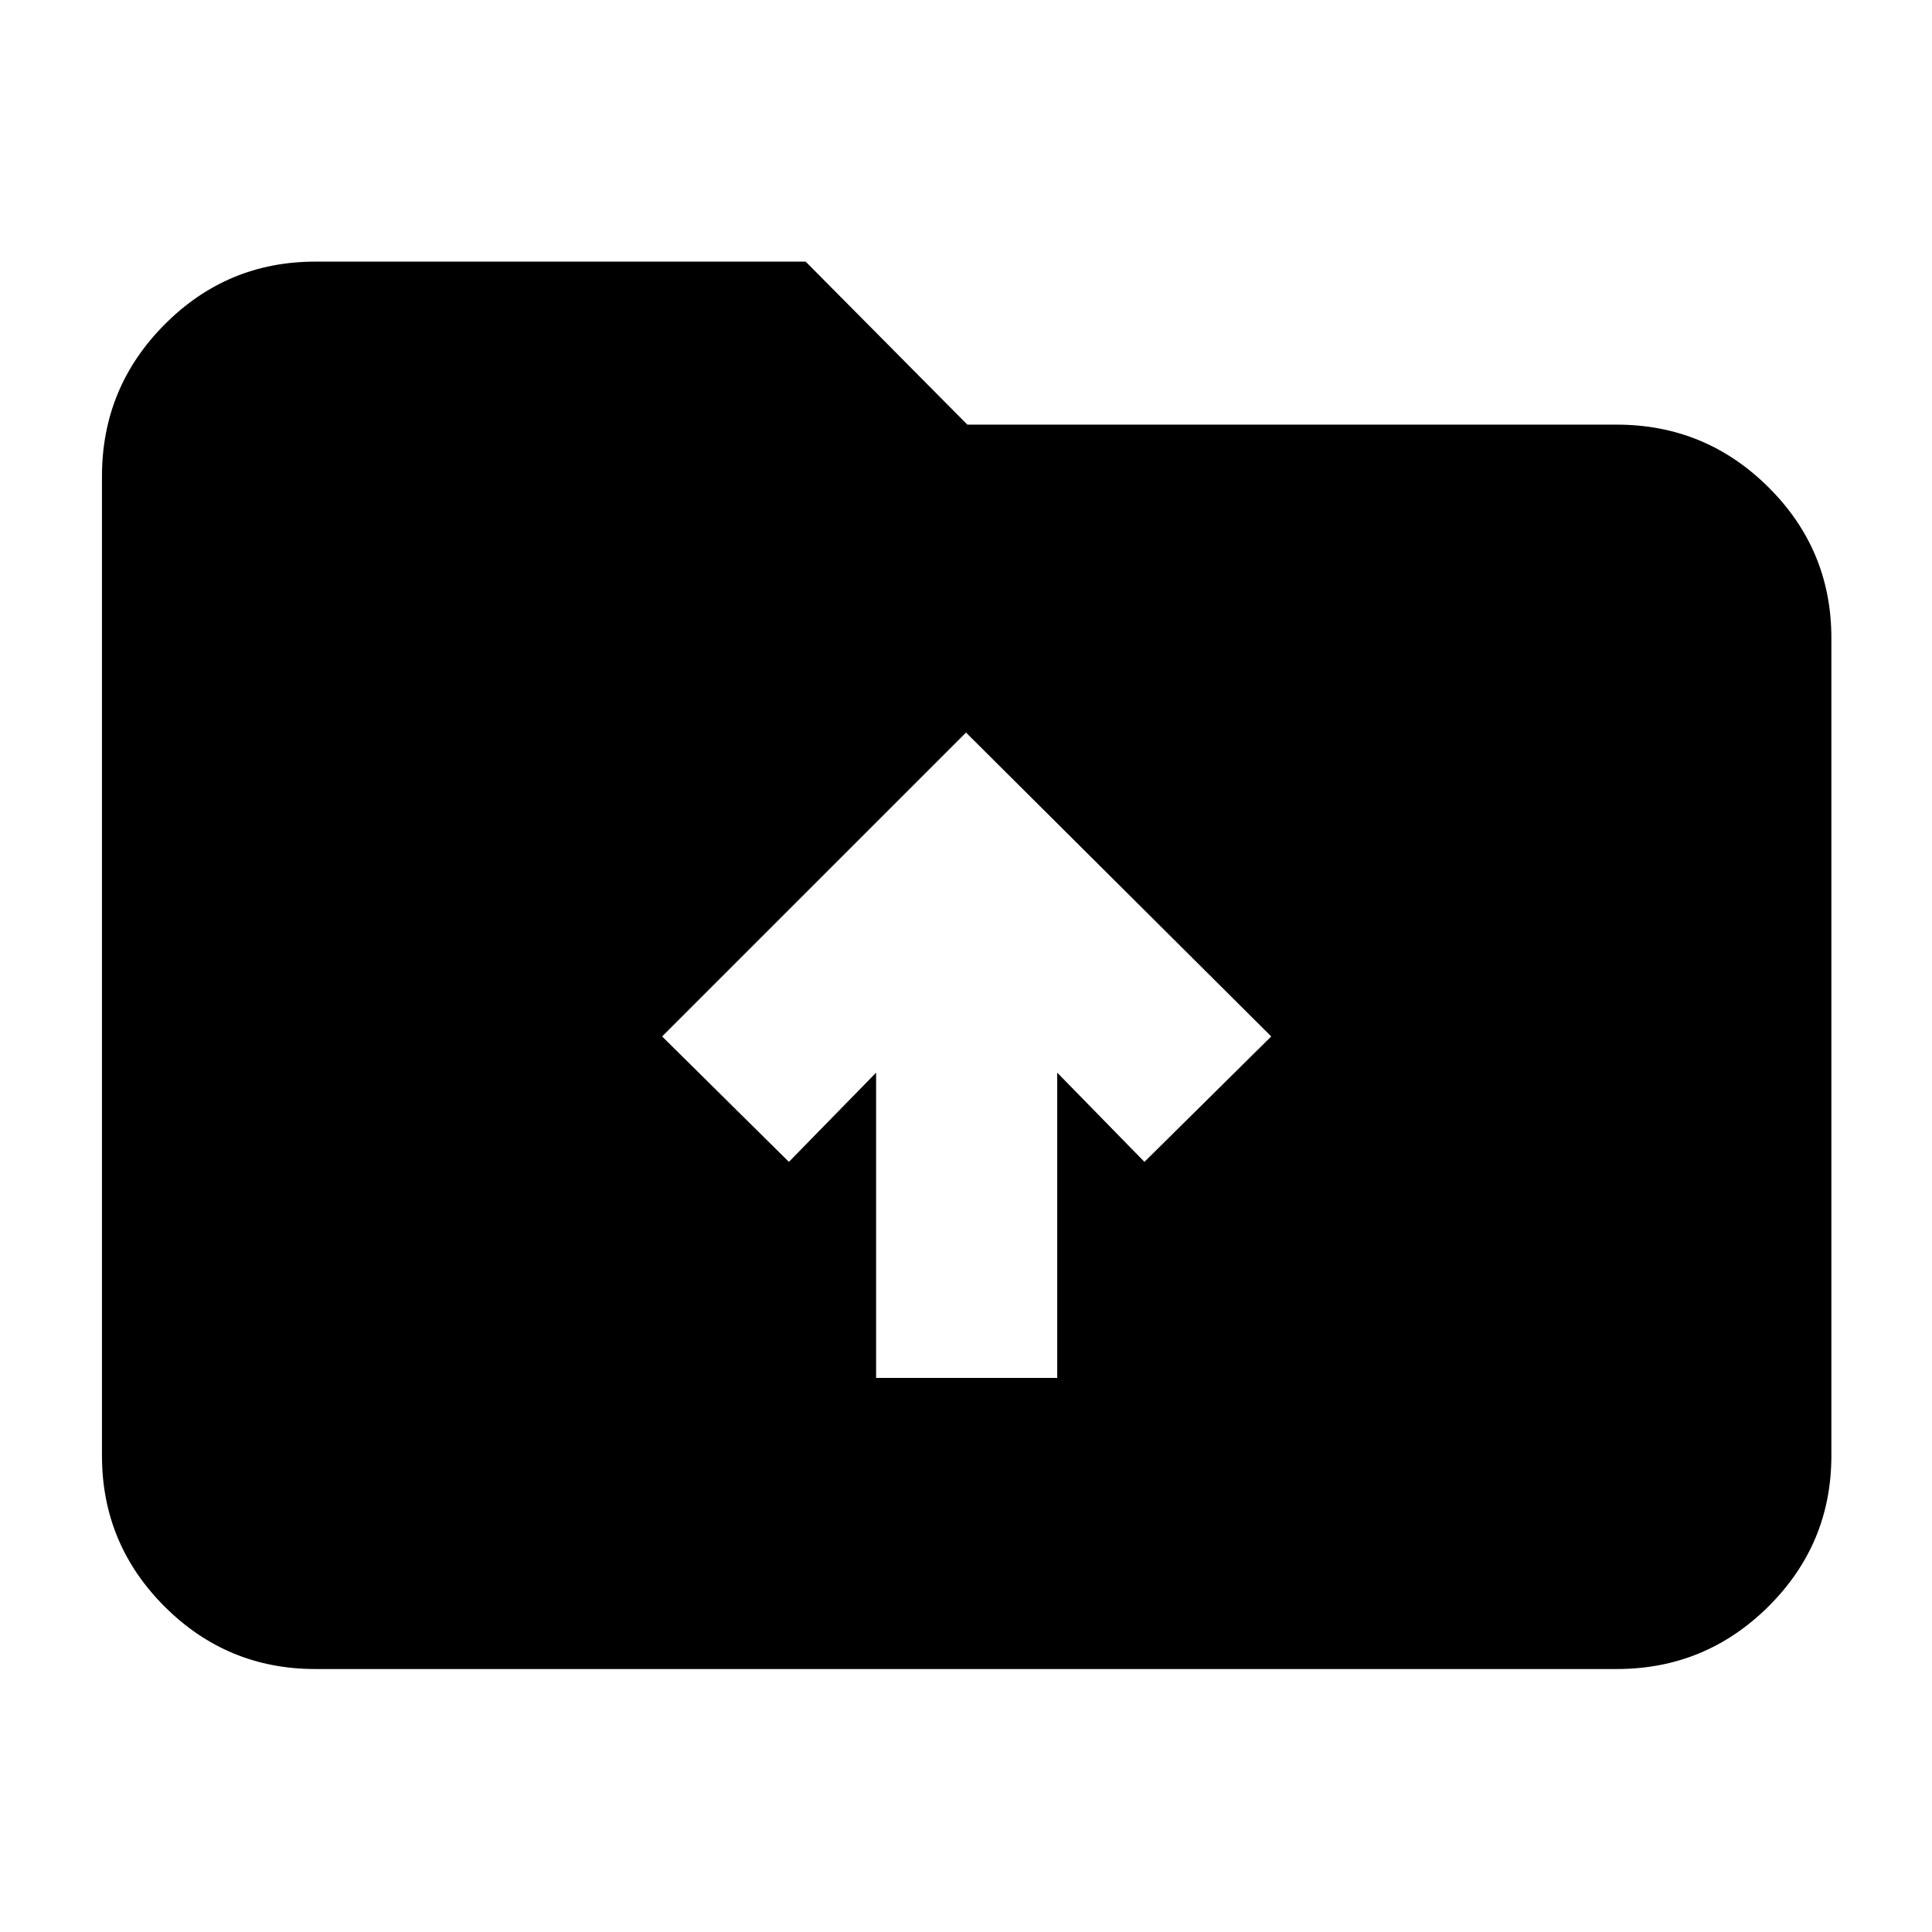 <svg xmlns="http://www.w3.org/2000/svg" height="40" viewBox="0 -960 960 960" width="40"><path d="M156.67-130.67q-43.83 0-74.92-31.08-31.08-31.09-31.08-74.92v-486.66q0-44.1 31.08-75.39Q112.84-830 156.67-830h243.66l80.34 81h322.66q44.1 0 75.39 31.09Q910-686.83 910-643v406.33q0 43.83-31.28 74.92-31.29 31.08-75.39 31.08H156.67Zm278.66-144.66h90V-427l43.34 44.33 63-62.33L480-596 329-445l63 62.33L435.33-427v151.67Z"/></svg>
